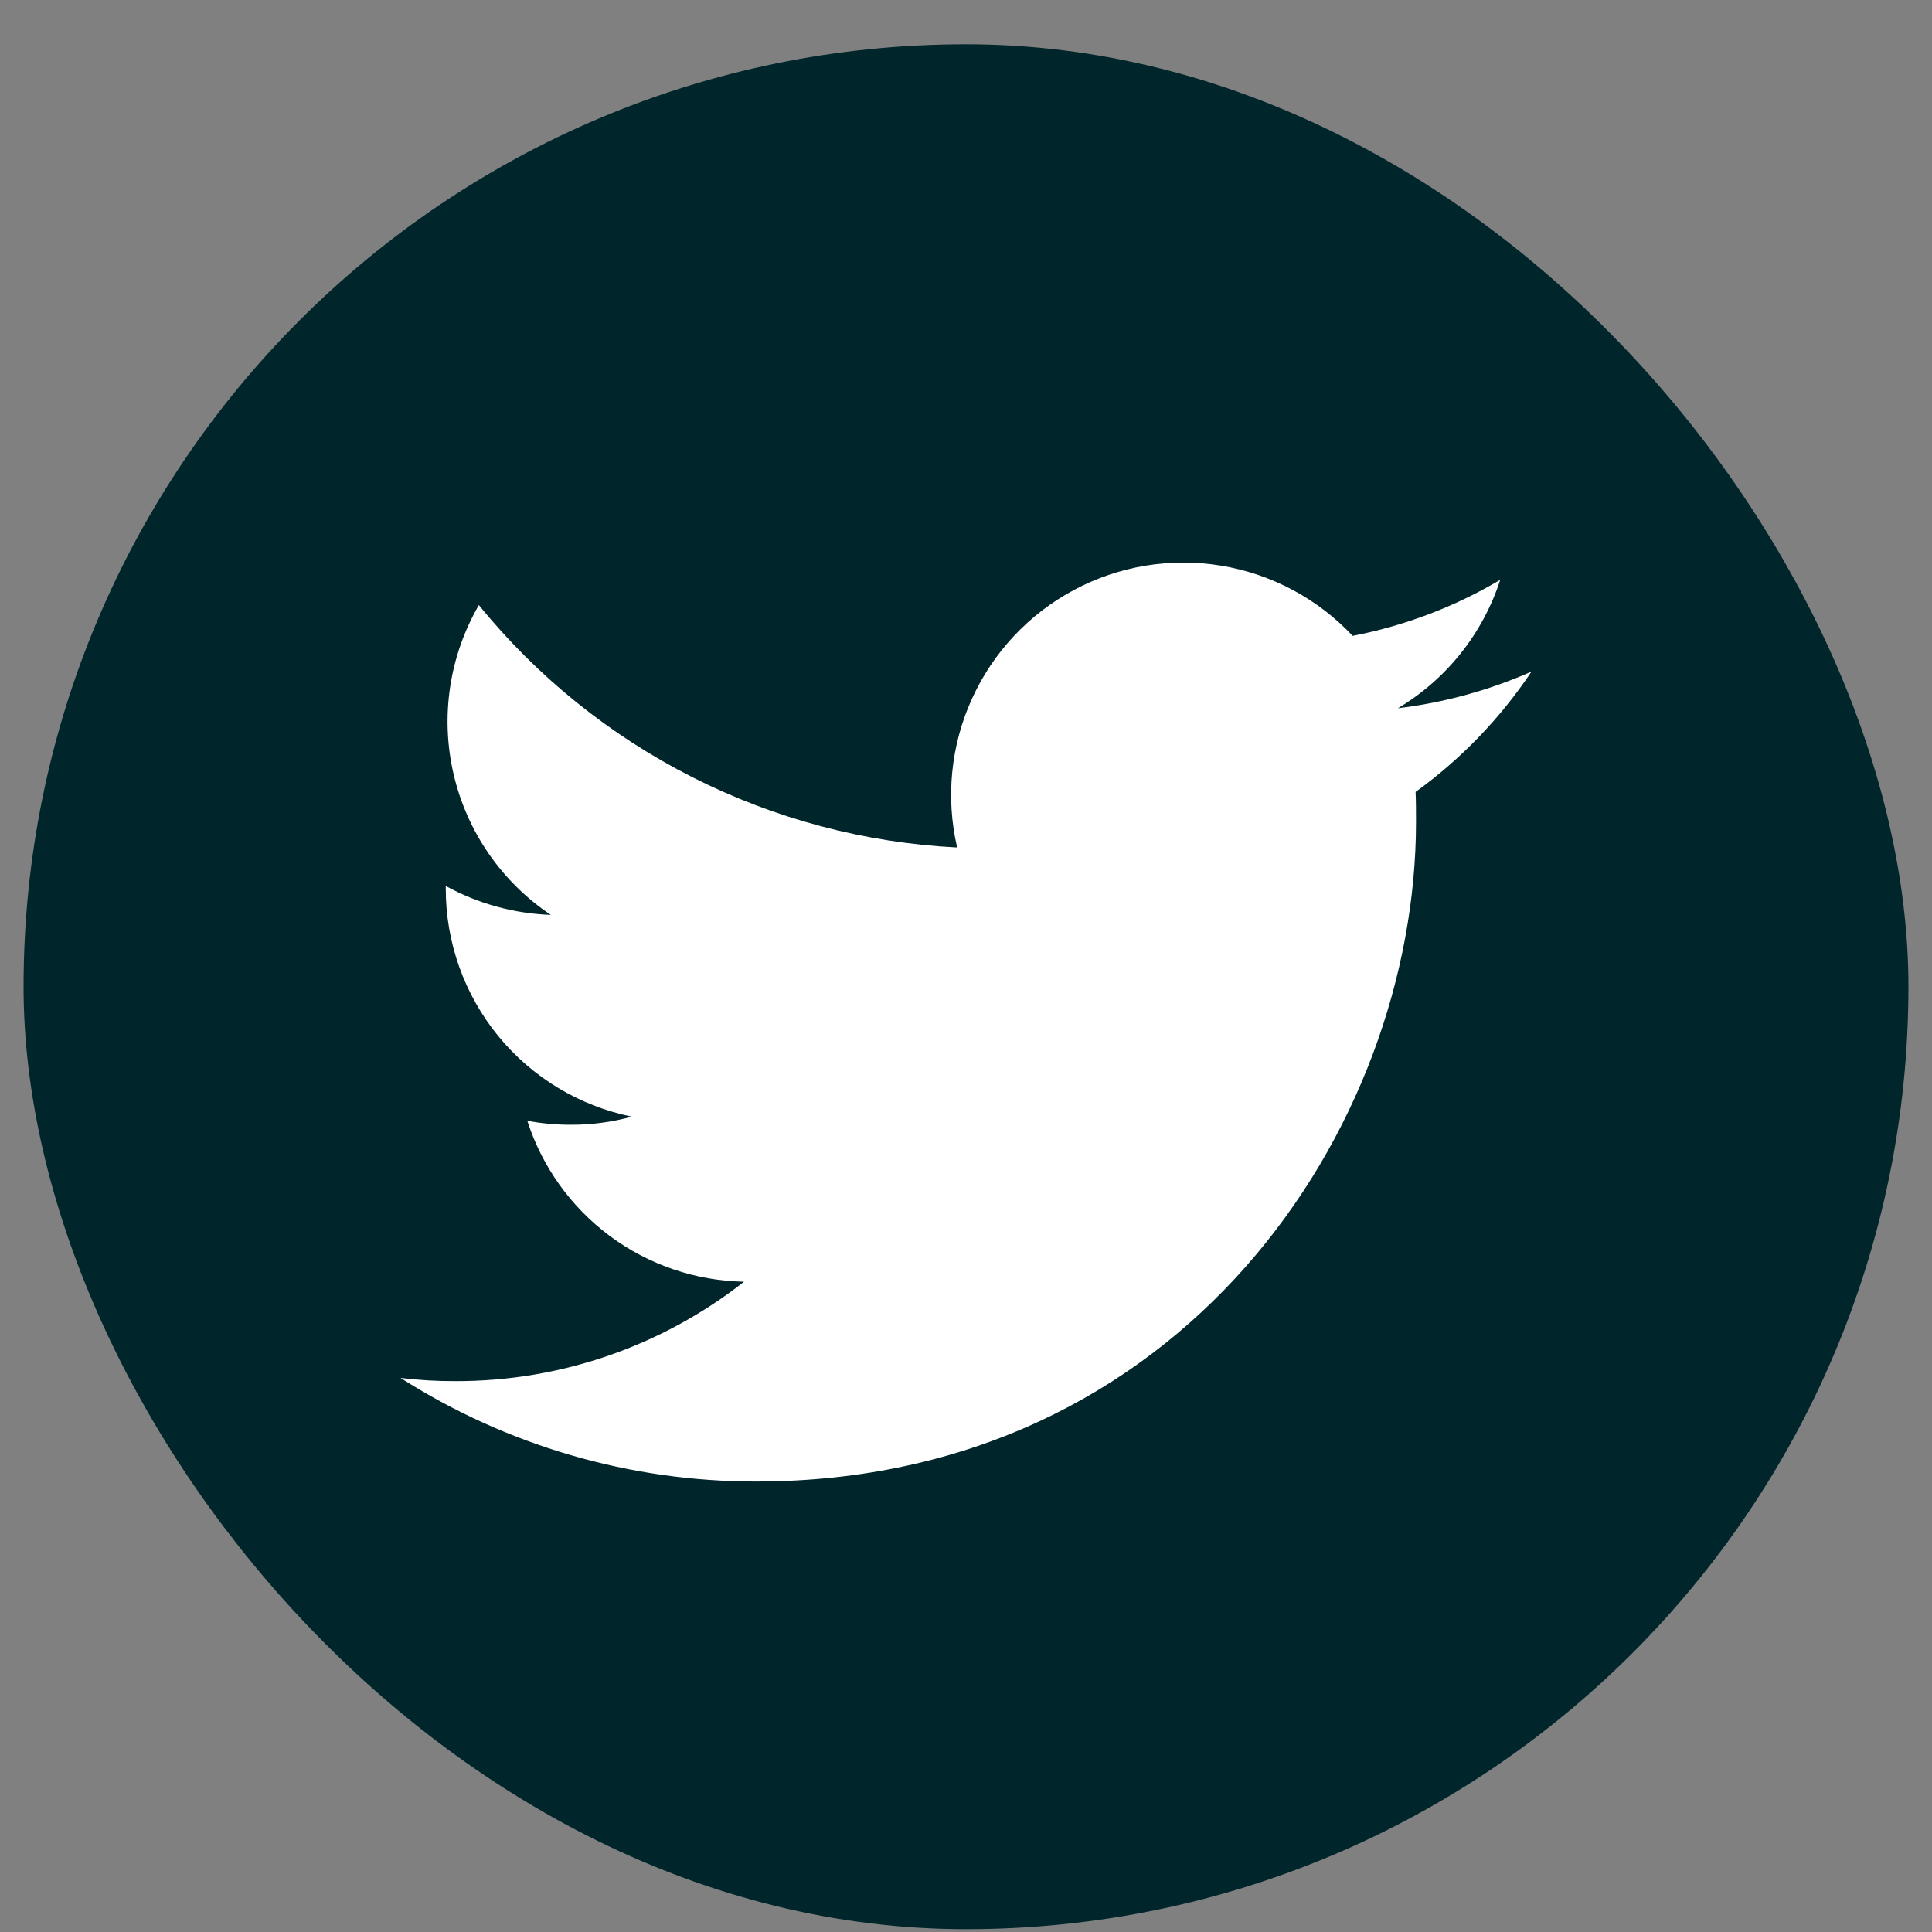 <svg width="41" height="41" viewBox="0 0 41 41" fill="none" xmlns="http://www.w3.org/2000/svg">
<rect x="0" y="0" width="41" height="41" fill="#808080" stroke="none"/>
<rect x="1" y="1.44" width="39" height="39" rx="19.5" fill="#00262B"/>
<rect x="1" y="1.44" width="39" height="39" rx="19.5" stroke="#00262B"/>
<g clip-path="url(#clip0_3_317)">
<path d="M16.039 31.44C25.096 31.44 30.05 23.936 30.05 17.439C30.05 17.229 30.05 17.016 30.041 16.806C31.006 16.108 31.839 15.243 32.5 14.253C31.599 14.65 30.644 14.912 29.666 15.03C30.696 14.415 31.468 13.446 31.837 12.305C30.869 12.878 29.811 13.28 28.706 13.494C27.964 12.704 26.982 12.18 25.912 12.004C24.842 11.828 23.744 12.01 22.788 12.522C21.832 13.033 21.071 13.846 20.624 14.834C20.176 15.821 20.067 16.929 20.312 17.985C18.355 17.887 16.439 17.378 14.691 16.492C12.942 15.606 11.399 14.362 10.162 12.841C9.534 13.926 9.342 15.209 9.626 16.43C9.91 17.651 10.647 18.718 11.689 19.415C10.908 19.388 10.145 19.178 9.46 18.802V18.87C9.461 20.006 9.855 21.107 10.574 21.987C11.294 22.866 12.295 23.47 13.408 23.697C12.985 23.813 12.549 23.872 12.111 23.869C11.802 23.87 11.493 23.842 11.19 23.784C11.504 24.762 12.117 25.617 12.942 26.23C13.767 26.842 14.763 27.181 15.79 27.2C14.045 28.57 11.889 29.314 9.67 29.31C9.279 29.312 8.888 29.289 8.5 29.242C10.752 30.678 13.368 31.441 16.039 31.44Z" fill="white"/>
</g>
<defs>
<clipPath id="clip0_3_317">
<rect width="24" height="24" fill="white" transform="translate(8.5 8.94)"/>
</clipPath>
</defs>
</svg>
